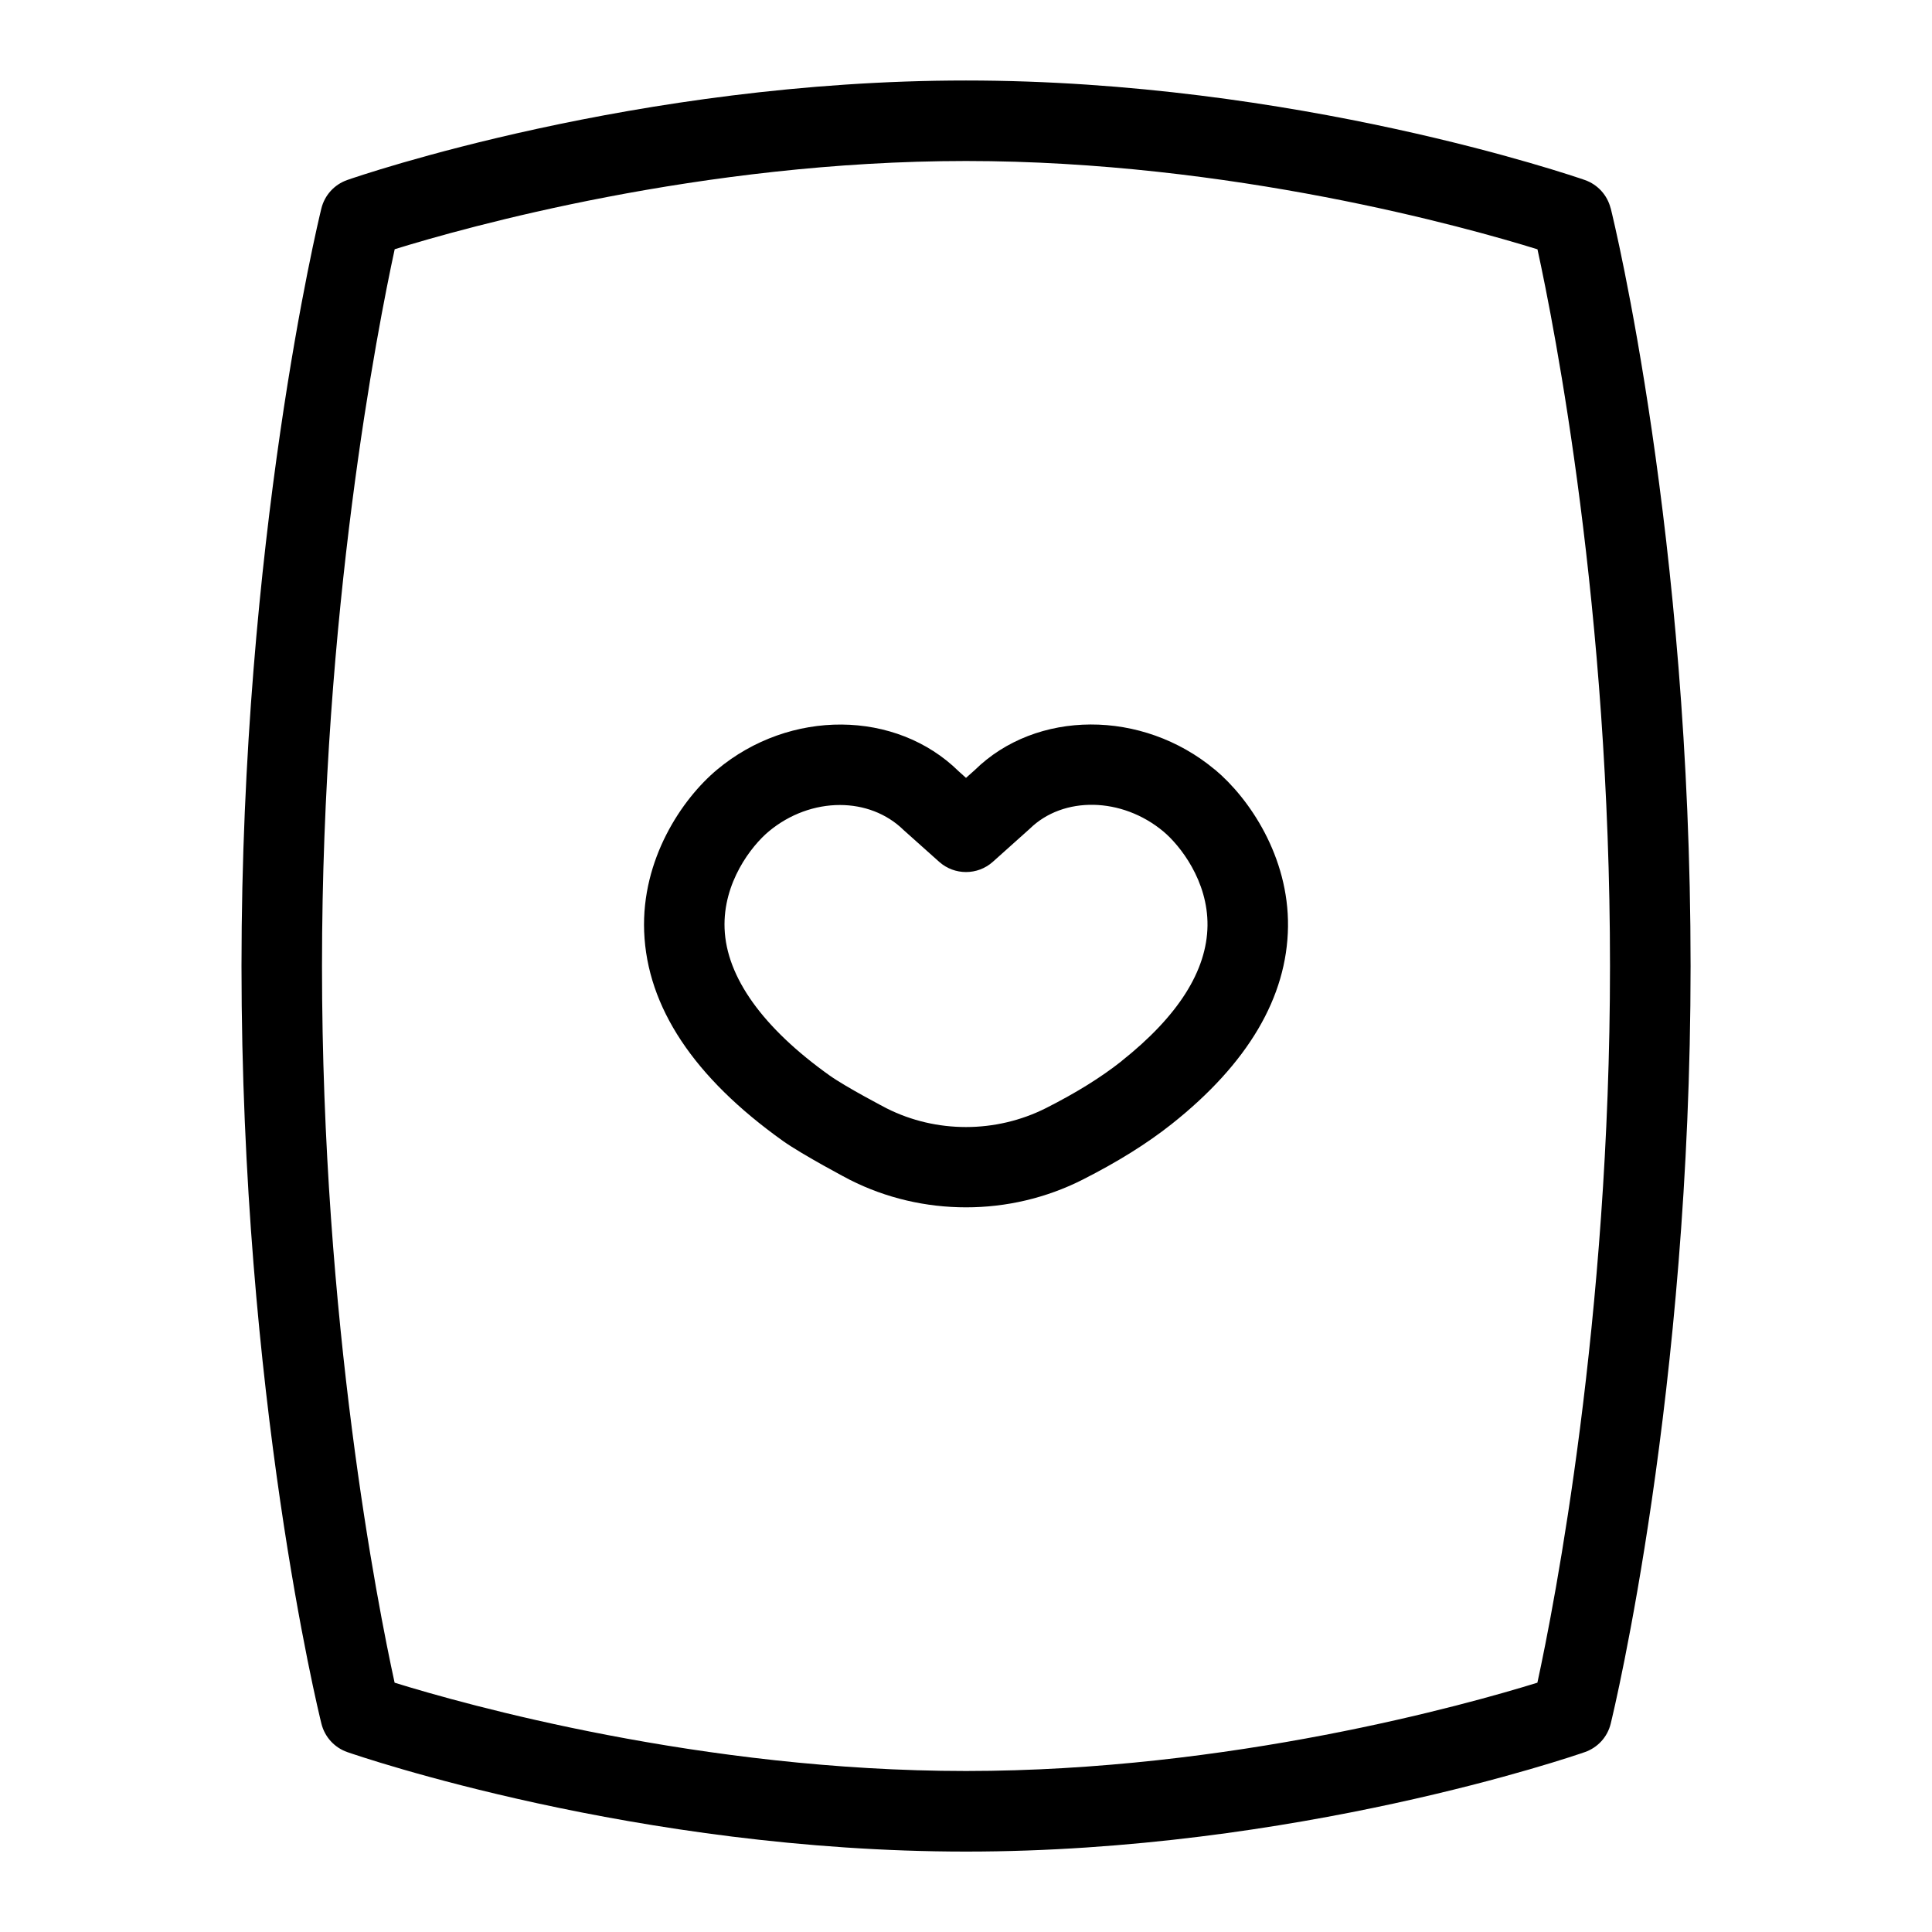 <svg id="Layer_1" viewBox="0 0 24 24" xmlns="http://www.w3.org/2000/svg" data-name="Layer 1"><path d="m15.092 9.561c-.903-.754-2.221-.744-2.983.005l-.109.097-.09-.081c-.78-.767-2.098-.776-3.001-.022-.44.367-.941 1.115-.907 2.012.036.937.617 1.812 1.725 2.602.241.171.822.479.83.482.452.229.948.342 1.444.342s.992-.114 1.444-.342c.438-.222.801-.448 1.108-.691.949-.752 1.436-1.578 1.447-2.453.011-.872-.482-1.596-.908-1.952zm-1.16 3.621c-.254.201-.561.392-.938.583-.623.314-1.366.313-1.98.003-.004-.002-.501-.261-.707-.407-.831-.592-1.283-1.223-1.306-1.826-.022-.572.334-1.027.548-1.206.261-.218.578-.329.884-.329.295 0 .58.103.793.312l.441.394c.189.169.477.169.666 0l.458-.41c.417-.41 1.146-.396 1.66.032.207.173.556.614.549 1.171-.007.56-.366 1.125-1.068 1.682z"/><path d="m20.008 2.588c-.041-.164-.161-.296-.321-.352-.145-.05-3.599-1.236-7.687-1.236s-7.541 1.185-7.686 1.236c-.16.056-.281.188-.322.354s-.992 4.117-.992 9.411c0 5.339.952 9.248.993 9.412s.161.296.321.352c.145.05 3.598 1.236 7.687 1.236s7.541-1.185 7.687-1.236c.16-.056.281-.188.321-.354.041-.166.992-4.117.992-9.411 0-5.339-.951-9.248-.992-9.412zm-.91 18.315c-.872.27-3.813 1.097-7.098 1.097s-6.228-.827-7.098-1.097c-.212-.97-.902-4.472-.902-8.903 0-4.397.691-7.926.903-8.904.871-.27 3.807-1.096 7.097-1.096s6.229.827 7.099 1.097c.212.97.901 4.471.901 8.903 0 4.397-.69 7.926-.902 8.903z"/></svg>